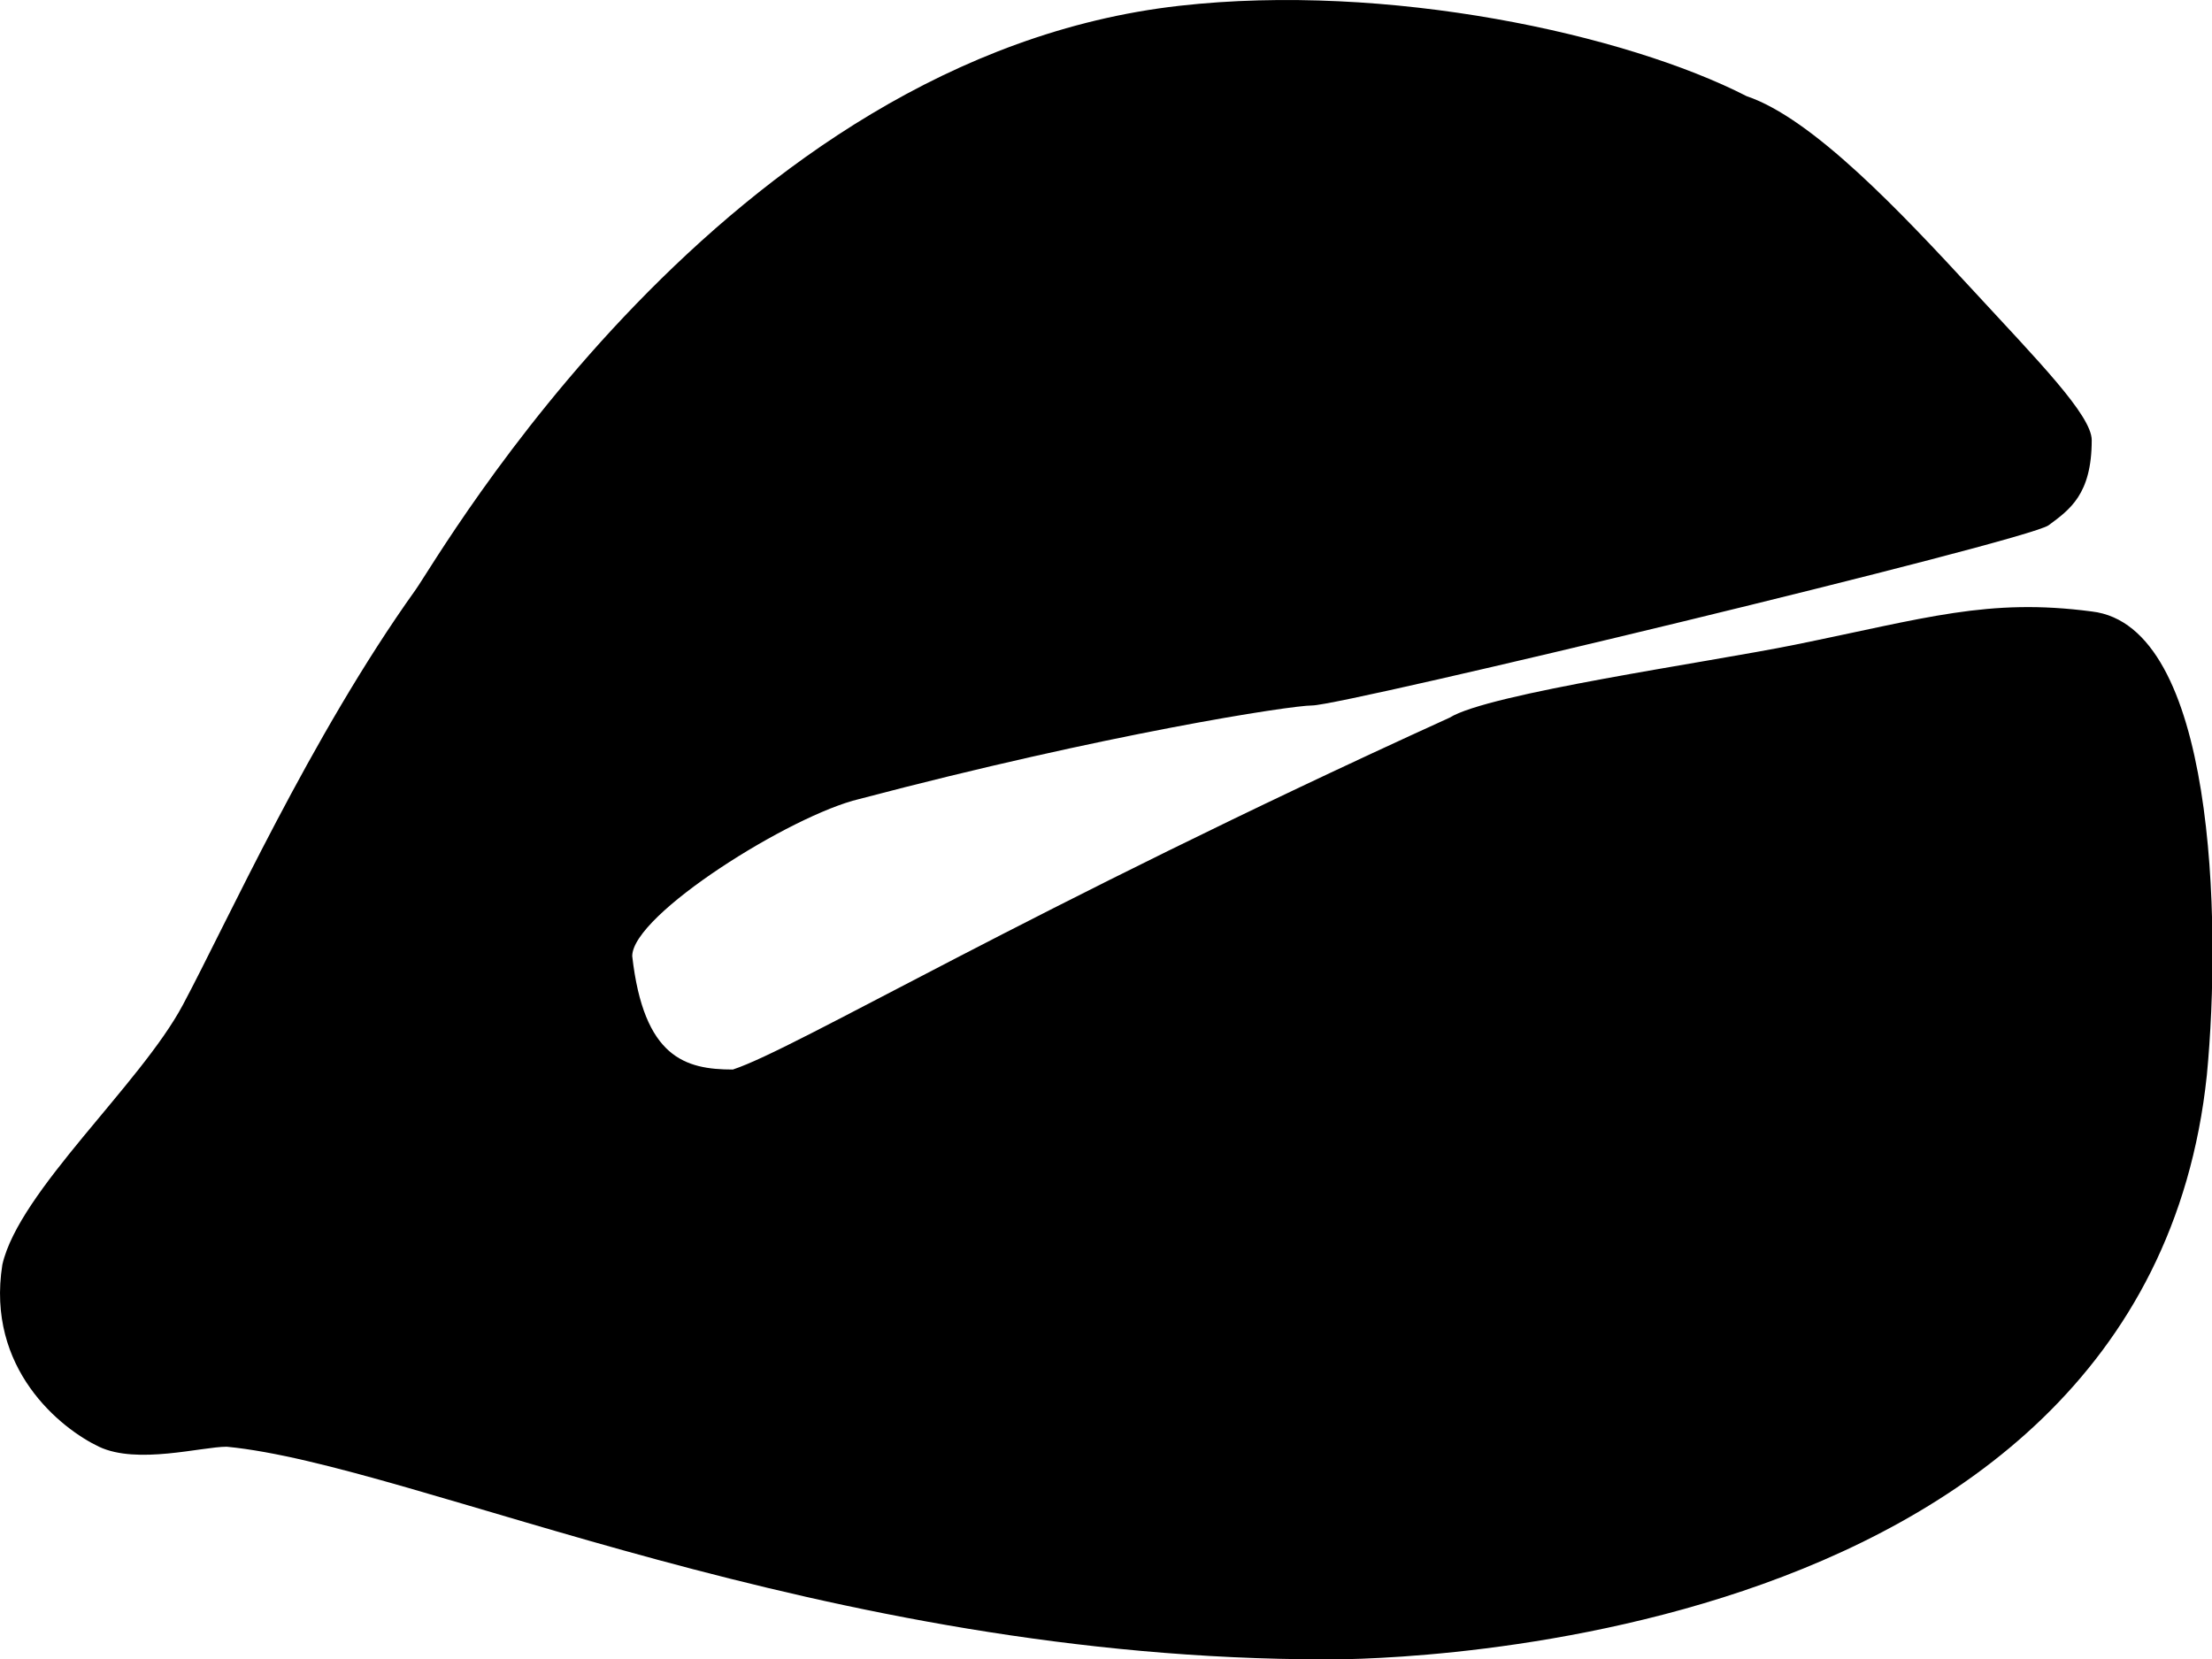 <?xml version="1.0" standalone="no"?><!DOCTYPE svg PUBLIC "-//W3C//DTD SVG 1.1//EN" "http://www.w3.org/Graphics/SVG/1.1/DTD/svg11.dtd"><svg t="1733289250876" class="icon" viewBox="0 0 1365 1024" version="1.1" xmlns="http://www.w3.org/2000/svg" p-id="1591" xmlns:xlink="http://www.w3.org/1999/xlink" width="266.602" height="200"><path d="M1.451 780.397c-10.176 64.255 36.032 101.162 59.626 112.362 23.594 11.179 63.274 0 78.826 0 116.543 11.179 366.759 131.22 678.607 131.22 0 0 504.635 7.445 543.312-360.487 9.195-95.53 4.885-277.459-71.039-286.163-63.957-8.427-102.122 4.075-183.316 20.565-53.909 10.923-189.012 29.973-212.926 44.97-260.99 118.719-403.324 204.371-442.3 217.129-29.44 0-54.975-7.36-62.101-69.973 0-25.706 98.09-87.039 140.137-96.959C682.66 452.869 796.366 435.334 809.72 435.334c19.264 0 441.489-101.588 454.438-111.188 12.949-9.6 26.624-18.986 26.624-52.544 0-15.36-33.813-49.664-72.319-91.455-45.674-49.557-99.946-107.092-140.607-120.788C1002.935 20.959 856.077-10.913 727.78 3.572 446.929 35.273 271.677 342.662 256.424 363.996c-64.853 90.708-116.543 205.587-143.679 256.296C86.549 669.273 11.712 735.149 1.451 780.397z" p-id="1592"></path></svg>
